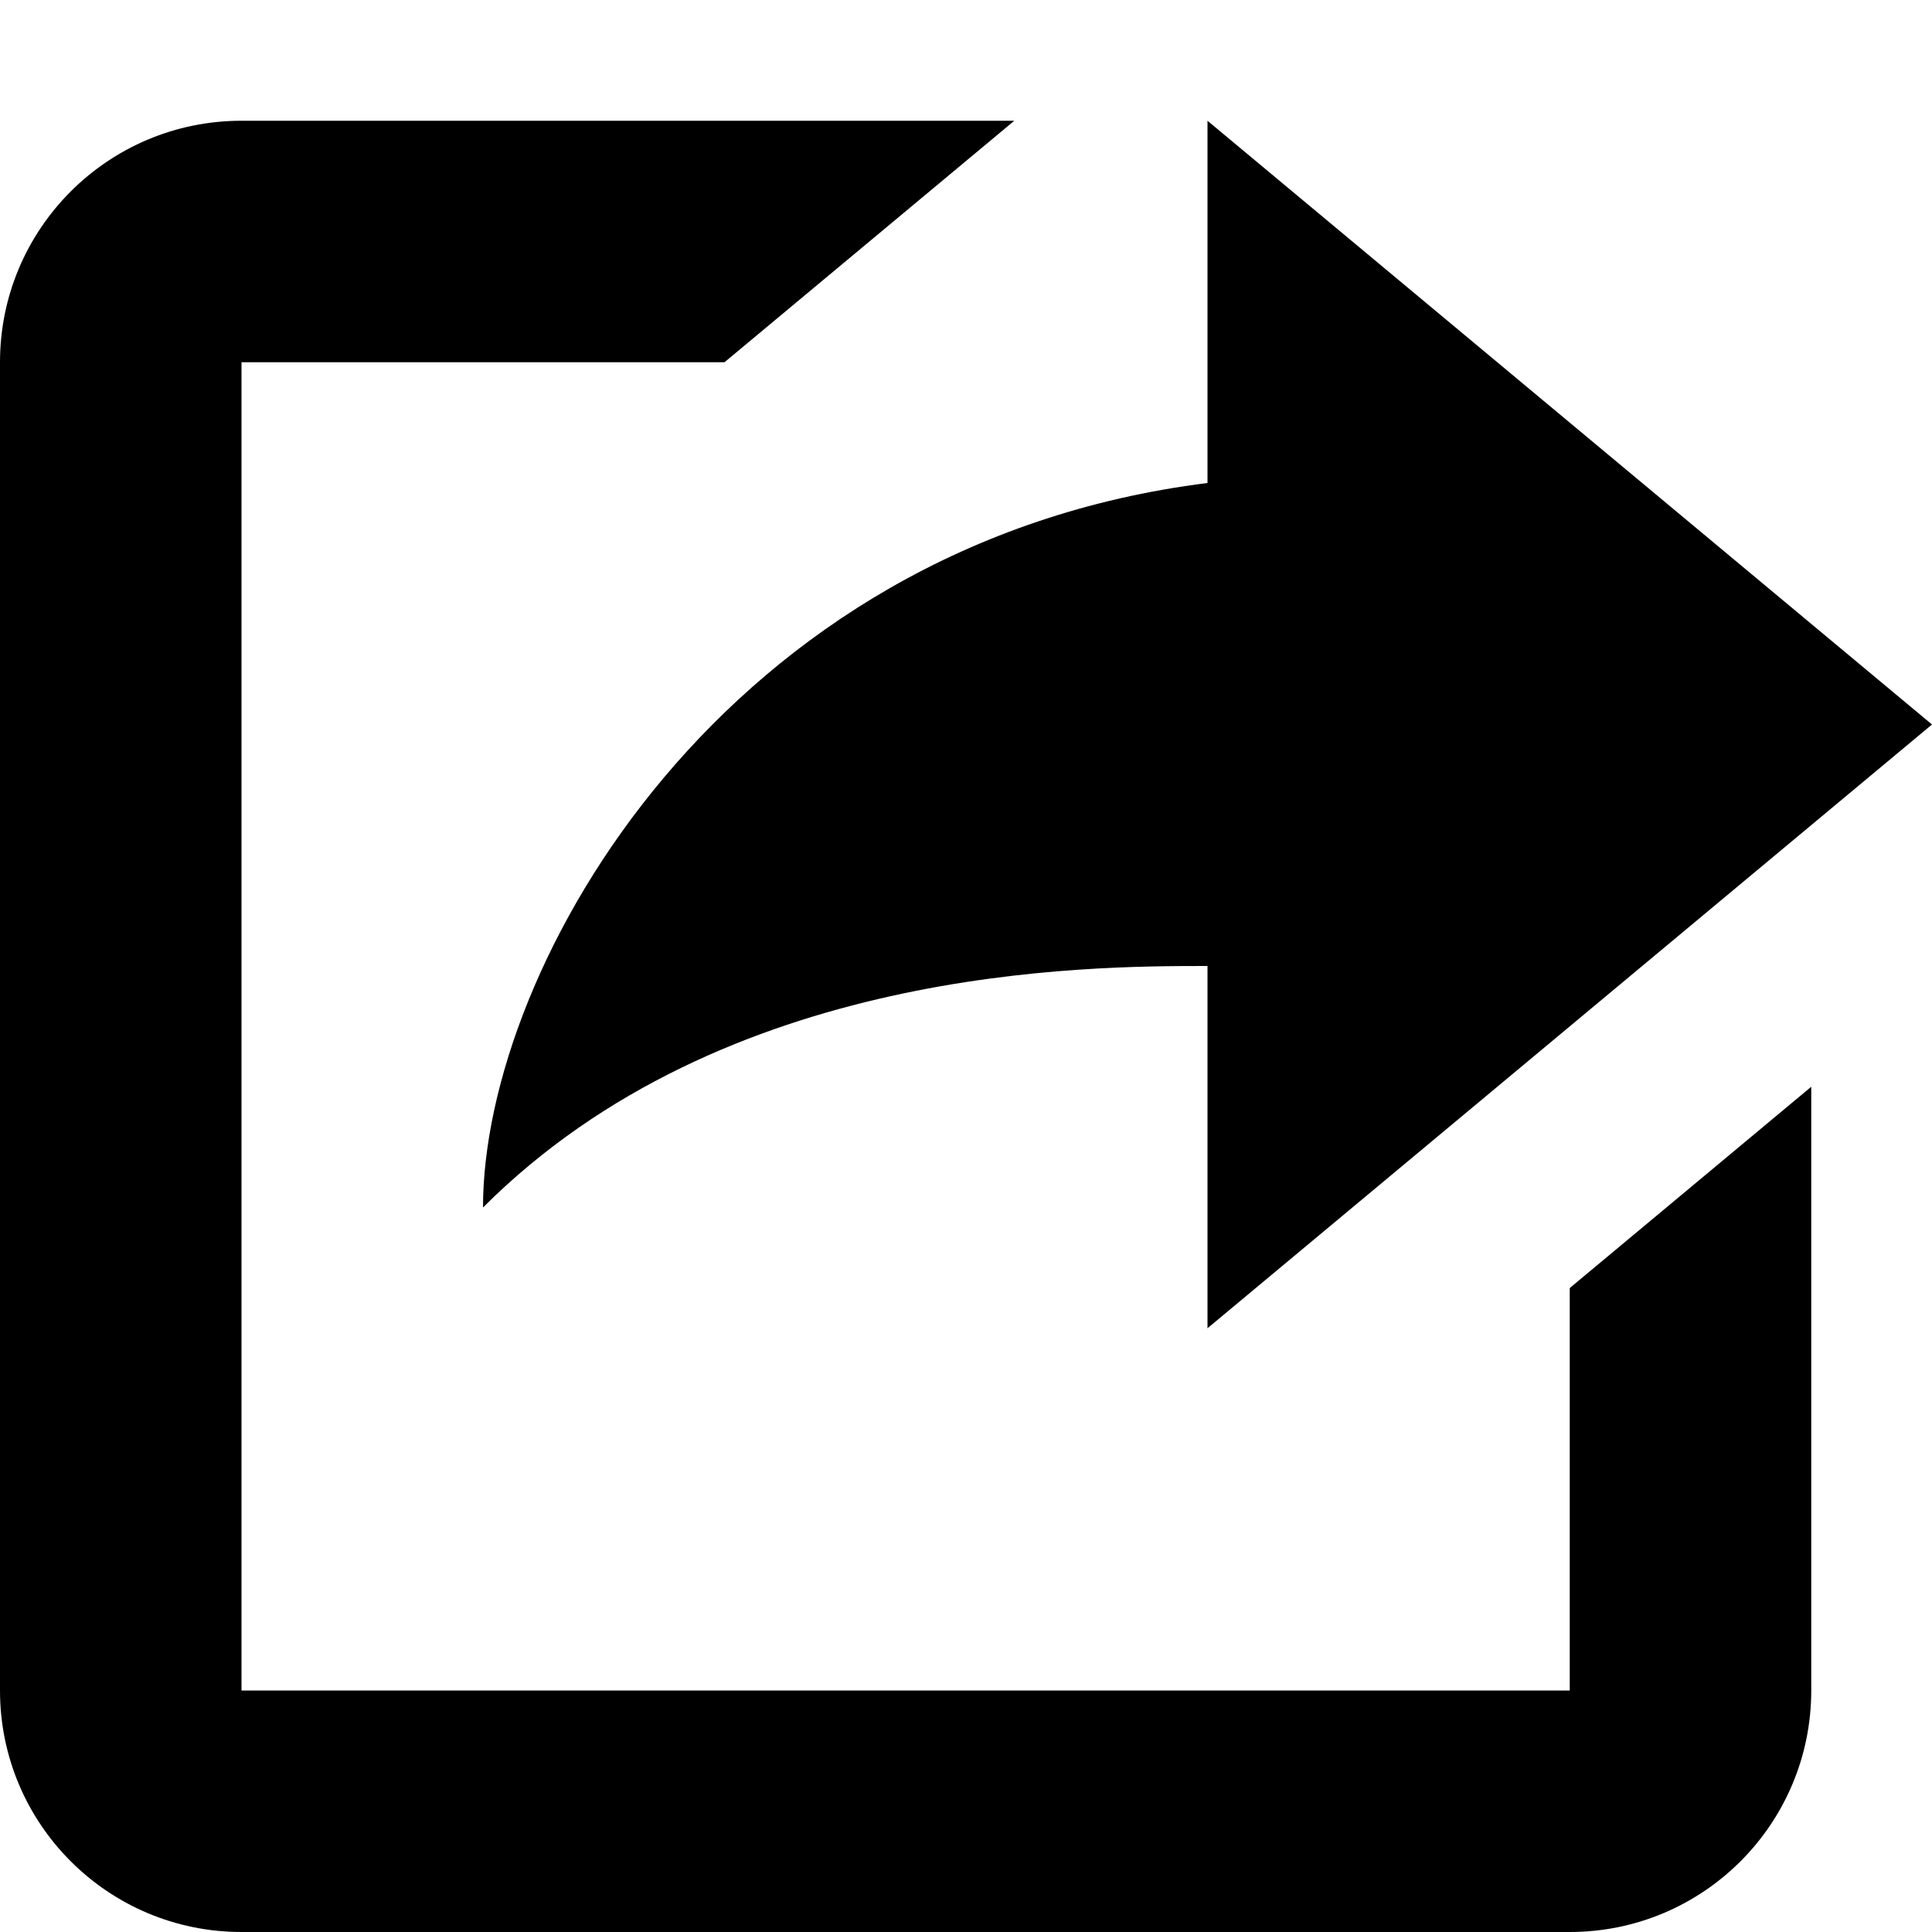 <svg width="16" height="16" viewBox="0 0 16 16" xmlns="http://www.w3.org/2000/svg">
    <path fill-rule="evenodd" clip-rule="evenodd" d="M8.4 1L6 3H2L2 14H13V10.667L15 9V14C15 15.105 14.105 16 13 16H2C0.895 16 0 15.105 0 14V3C0 1.895 0.895 1 2 1H8.4ZM10 1L16 6L10 11V8C9 8 6 8 4 10C4 8 6 4.5 10 4V1Z" />
</svg>
